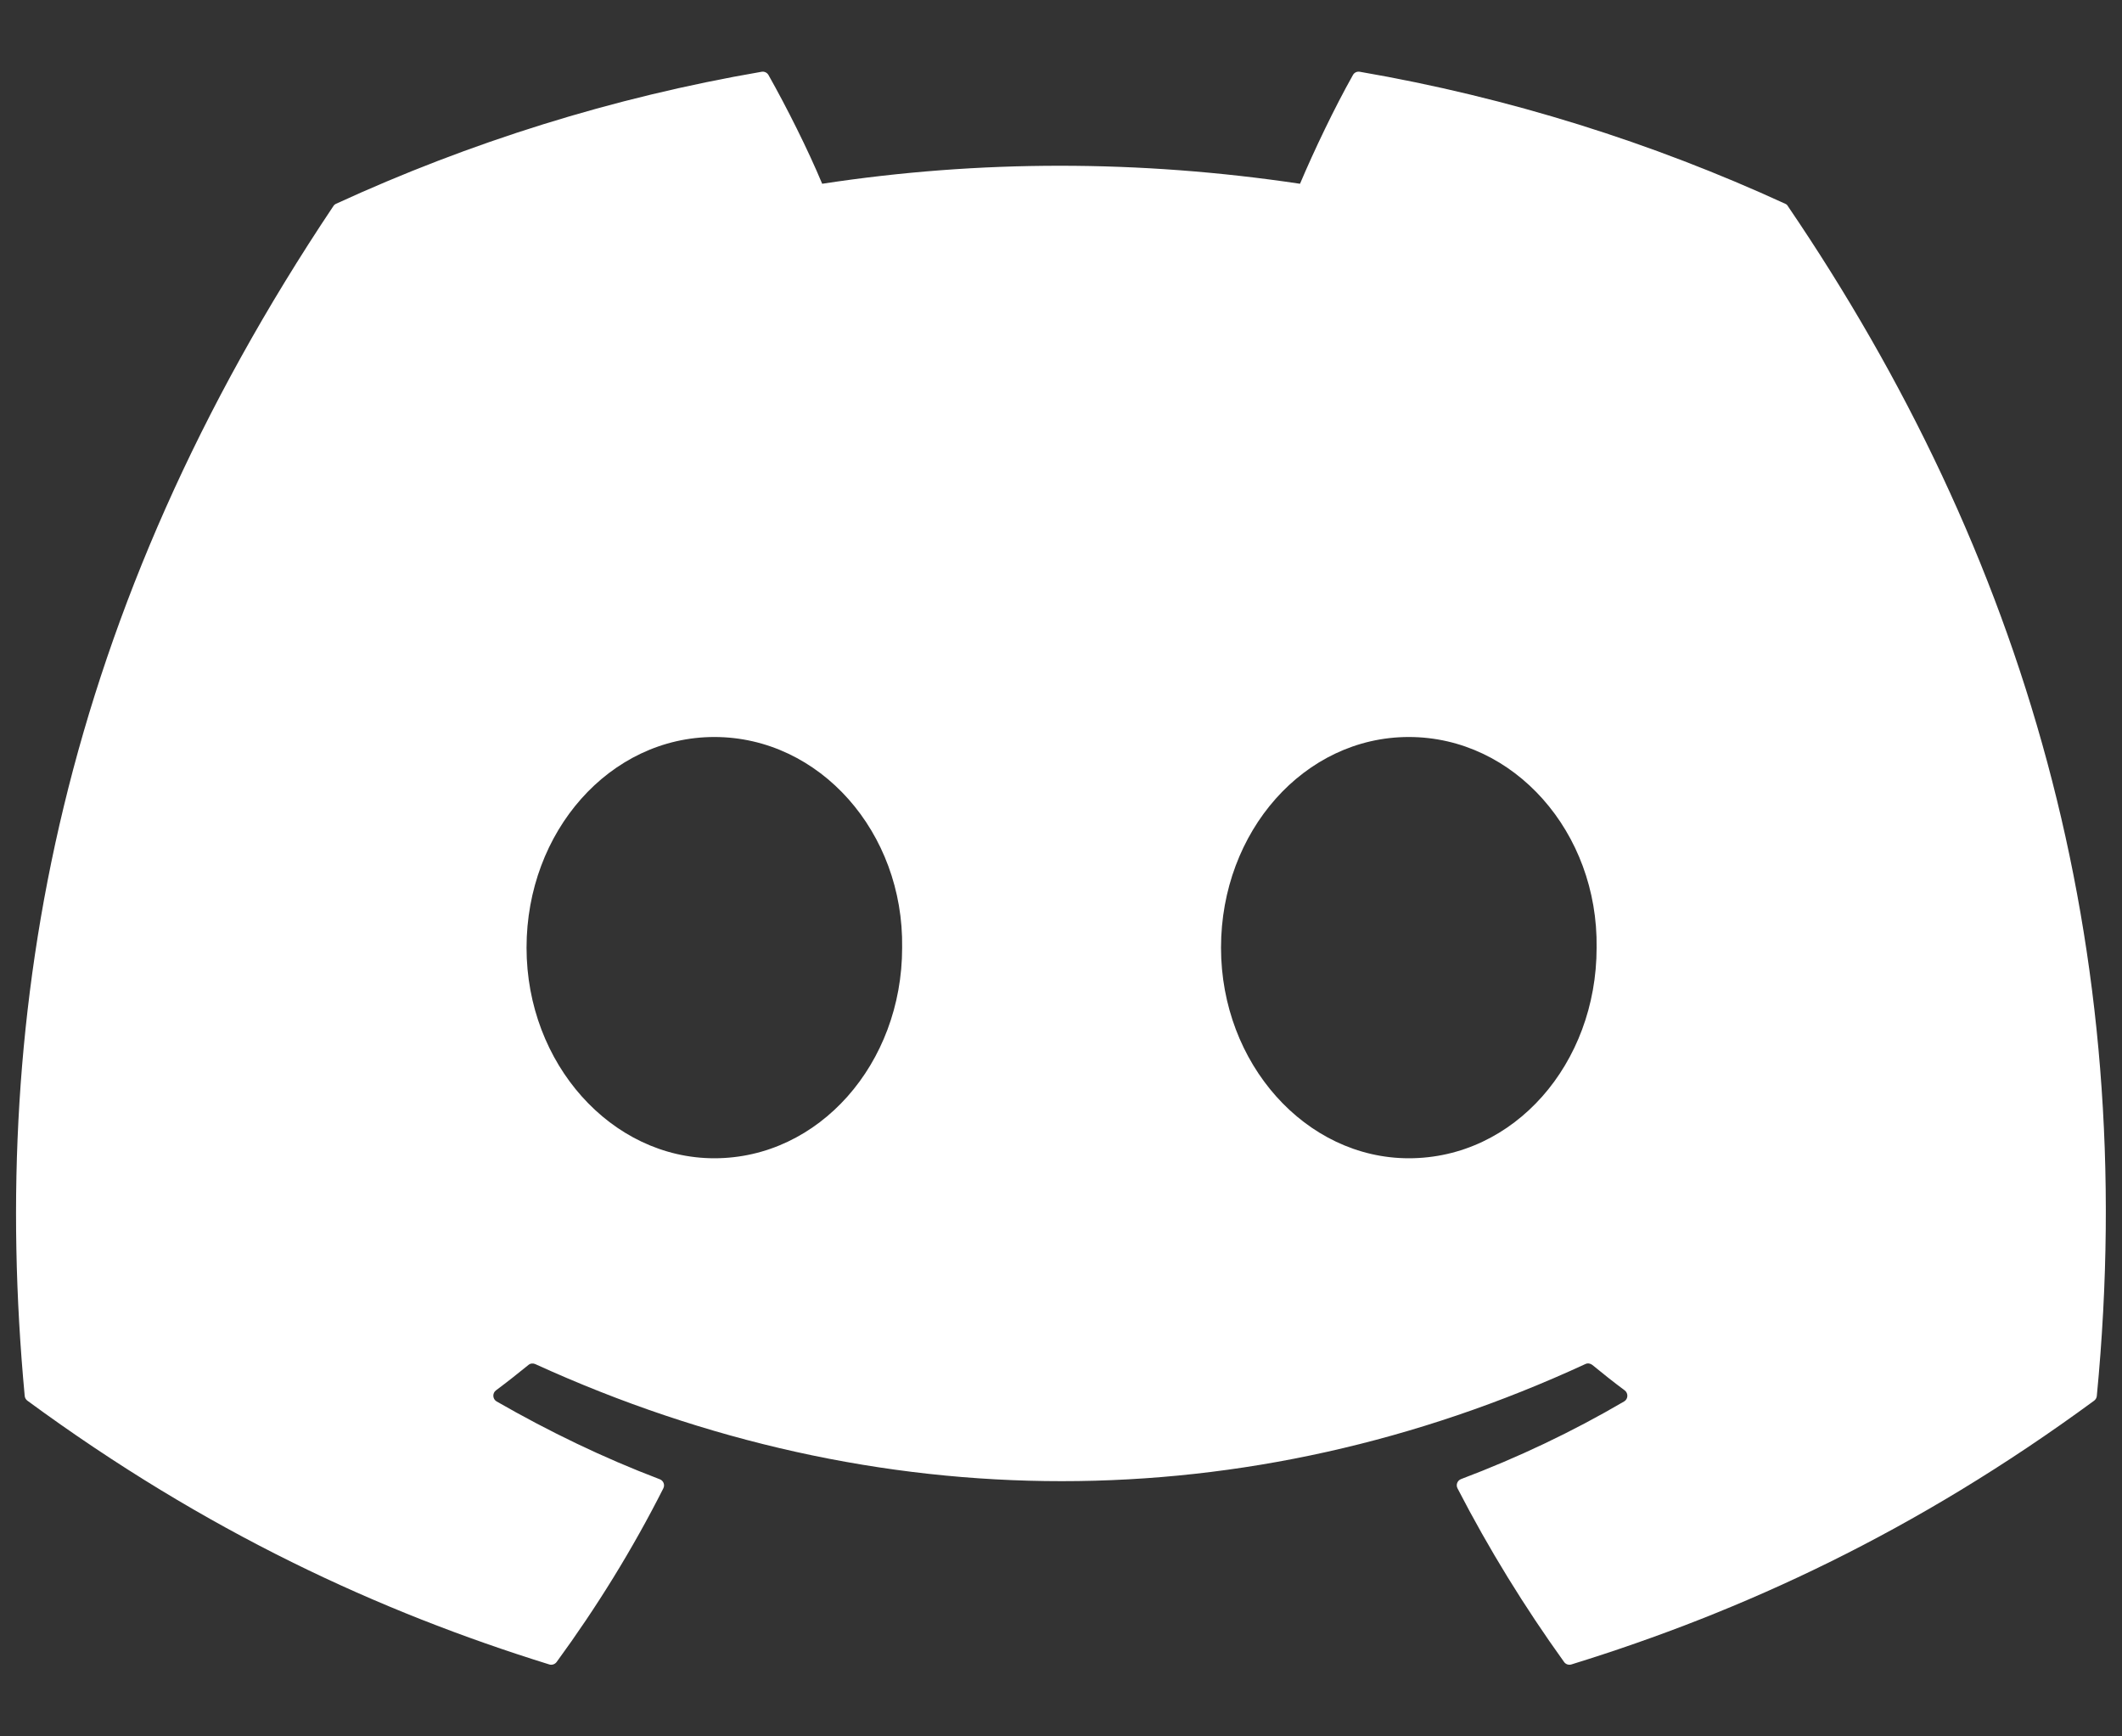 <svg width="22" height="18" viewBox="0 0 22 18" fill="none" xmlns="http://www.w3.org/2000/svg">
<rect x="0" y="0" width="22" height="18" fill="#333333" stroke="none"/>
<path d="M18.508 2.112C17.127 1.478 15.646 1.011 14.098 0.744C14.069 0.739 14.041 0.752 14.027 0.777C13.836 1.116 13.625 1.558 13.478 1.905C11.812 1.656 10.155 1.656 8.524 1.905C8.376 1.55 8.158 1.116 7.967 0.777C7.952 0.752 7.924 0.739 7.896 0.744C6.348 1.01 4.867 1.477 3.485 2.112C3.474 2.117 3.463 2.125 3.456 2.137C0.648 6.333 -0.122 10.426 0.256 14.469C0.257 14.489 0.268 14.508 0.284 14.52C2.137 15.881 3.932 16.707 5.694 17.254C5.722 17.263 5.752 17.253 5.77 17.23C6.187 16.66 6.558 16.06 6.877 15.429C6.896 15.392 6.878 15.348 6.839 15.334C6.25 15.11 5.689 14.838 5.149 14.528C5.106 14.503 5.103 14.442 5.142 14.413C5.256 14.328 5.369 14.239 5.478 14.15C5.498 14.133 5.525 14.13 5.548 14.14C9.094 15.759 12.933 15.759 16.437 14.14C16.46 14.129 16.487 14.133 16.508 14.149C16.616 14.238 16.73 14.328 16.844 14.413C16.883 14.442 16.881 14.503 16.838 14.528C16.298 14.844 15.737 15.11 15.147 15.333C15.109 15.348 15.092 15.392 15.111 15.429C15.436 16.059 15.807 16.66 16.216 17.229C16.233 17.253 16.264 17.263 16.292 17.254C18.063 16.707 19.858 15.881 21.711 14.52C21.727 14.508 21.738 14.489 21.739 14.47C22.191 9.796 20.983 5.736 18.536 2.137C18.53 2.125 18.52 2.117 18.508 2.112ZM7.406 12.007C6.339 12.007 5.459 11.027 5.459 9.824C5.459 8.62 6.322 7.64 7.406 7.64C8.499 7.64 9.371 8.629 9.353 9.824C9.353 11.027 8.491 12.007 7.406 12.007ZM14.606 12.007C13.538 12.007 12.659 11.027 12.659 9.824C12.659 8.62 13.521 7.64 14.606 7.64C15.699 7.64 16.57 8.629 16.553 9.824C16.553 11.027 15.699 12.007 14.606 12.007Z" fill="white"/>
</svg>
